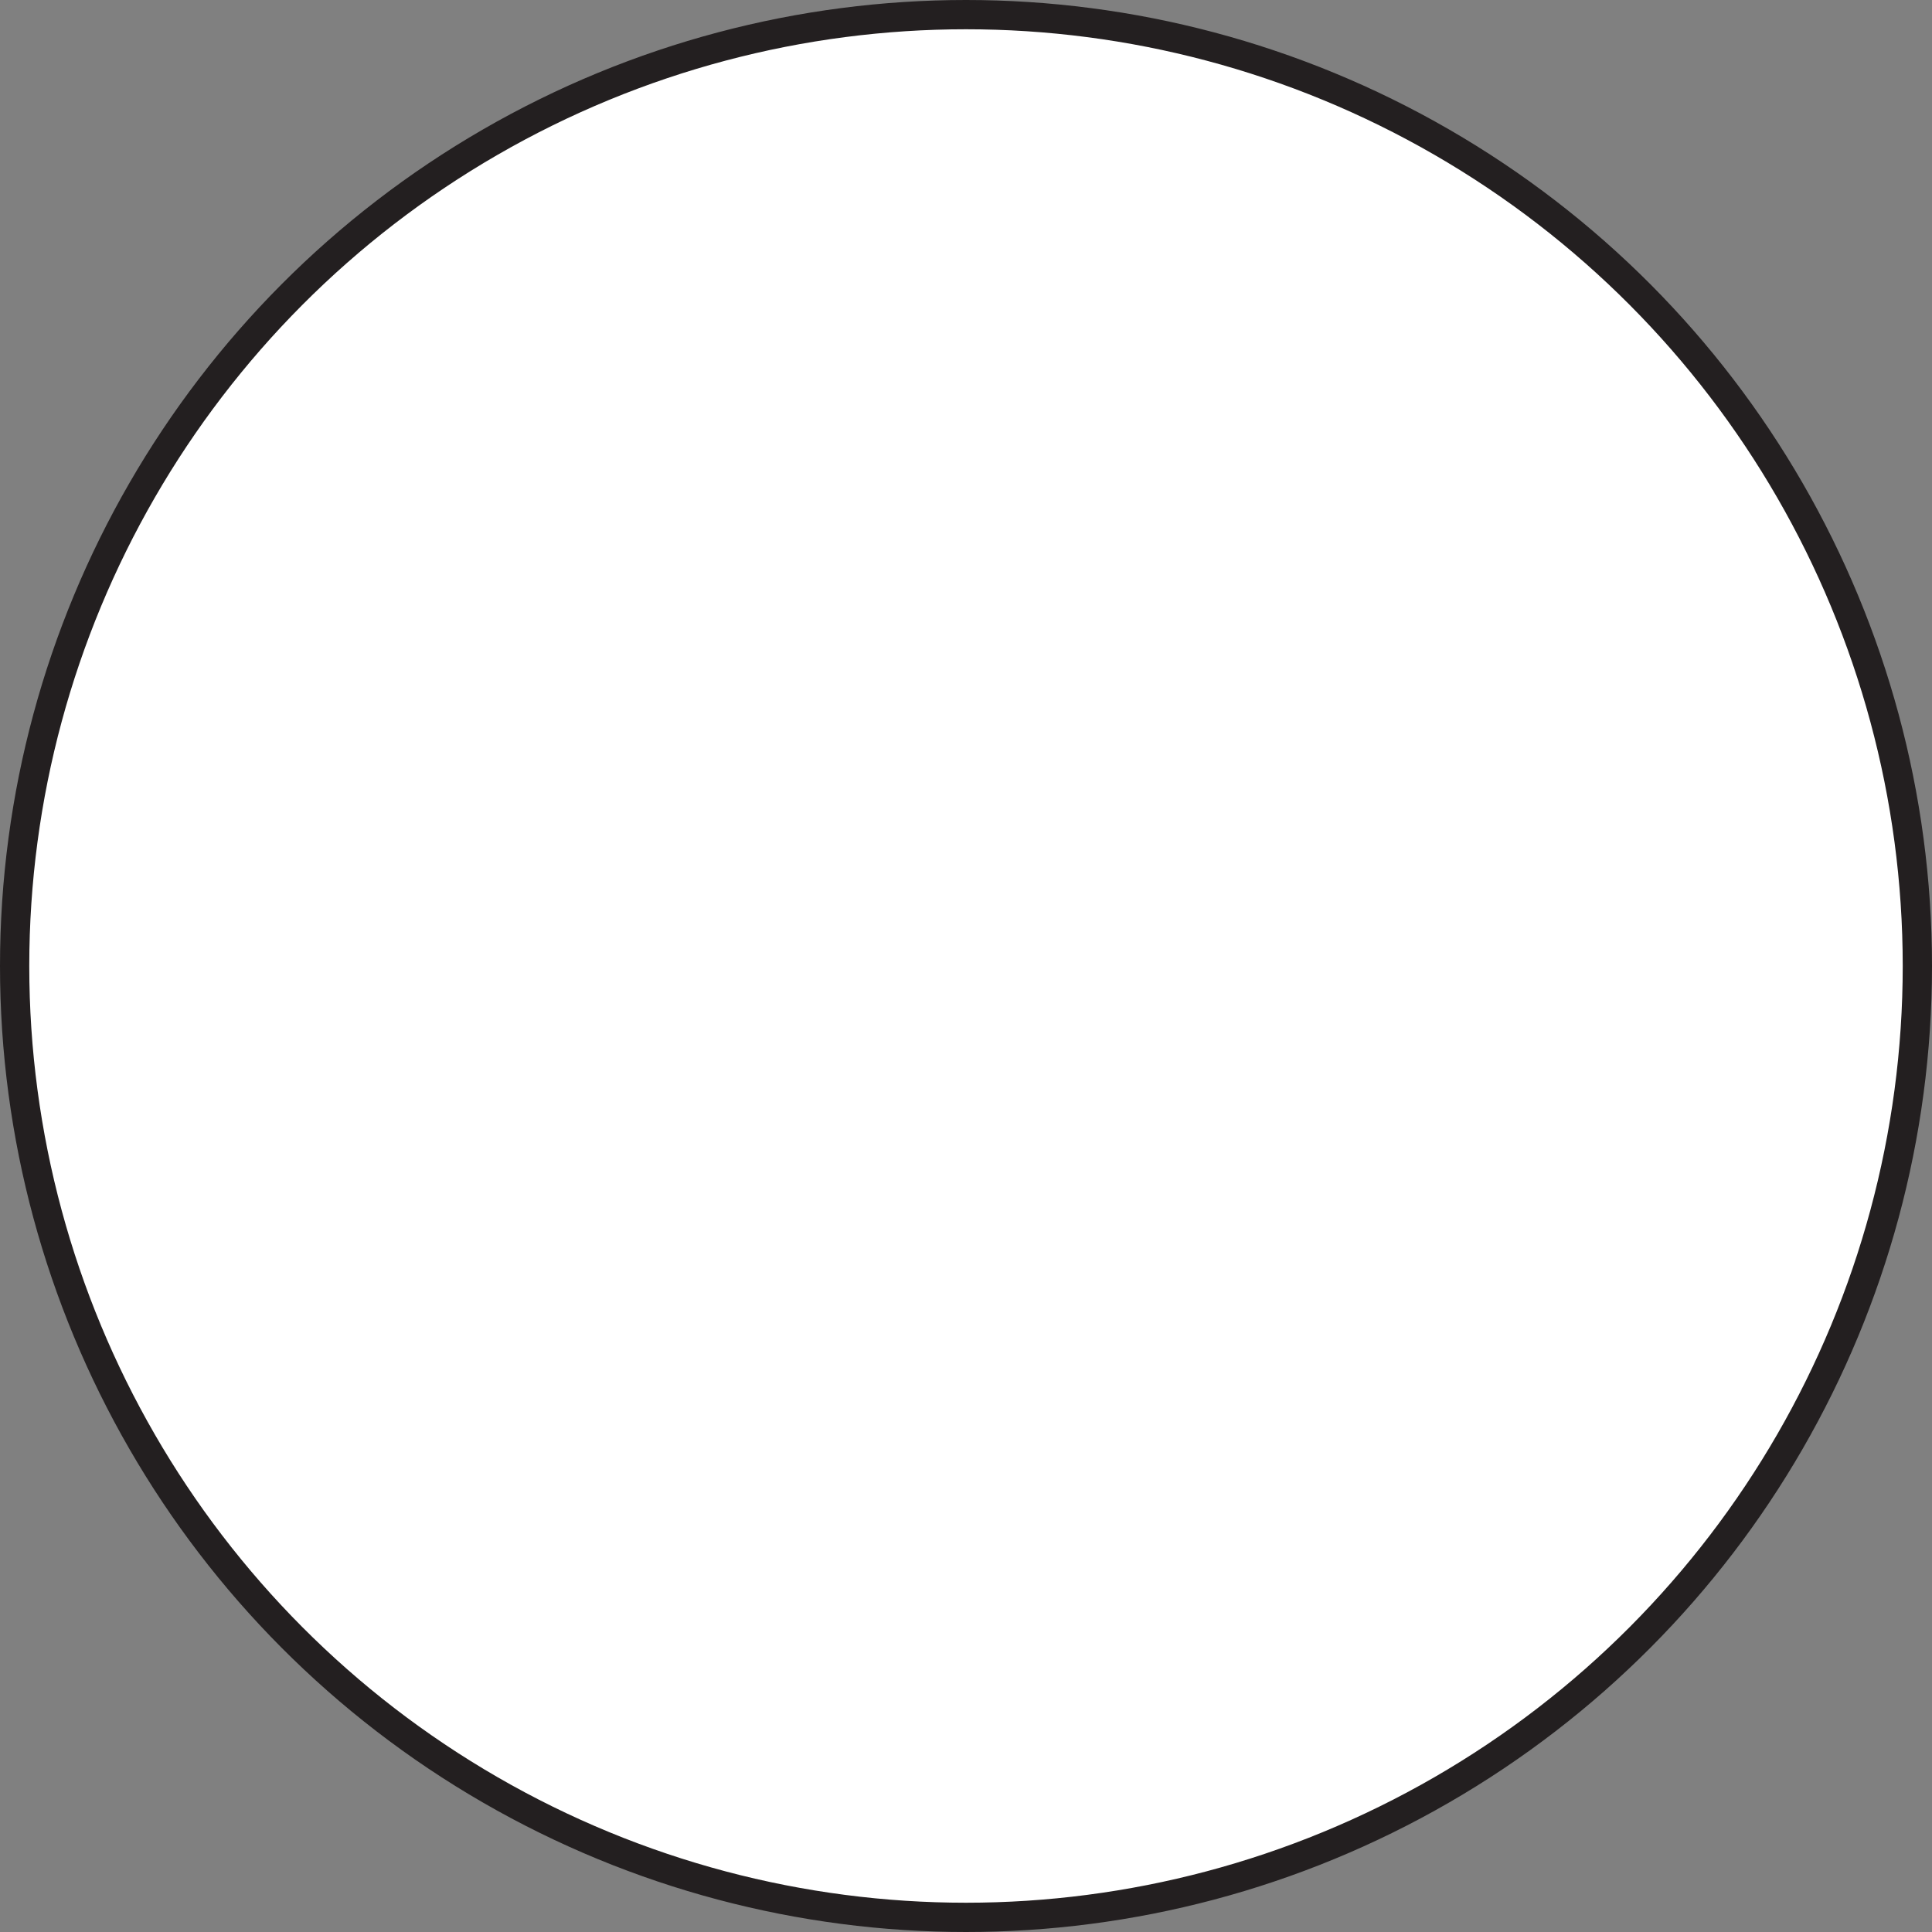 <?xml version="1.0" encoding="utf-8"?>
<!-- Generator: Adobe Illustrator 15.0.2, SVG Export Plug-In . SVG Version: 6.00 Build 0)  -->
<!DOCTYPE svg PUBLIC "-//W3C//DTD SVG 1.1//EN" "http://www.w3.org/Graphics/SVG/1.1/DTD/svg11.dtd">
<svg version="1.1" xmlns="http://www.w3.org/2000/svg" xmlns:xlink="http://www.w3.org/1999/xlink" x="0px" y="0px" width="66px"
	 height="66px" viewBox="0 0 66 66" enable-background="new 0 0 66 66" xml:space="preserve">
<rect x="0" y="0" width="66" height="66" fill="#808080" stroke="none"/>
<g id="object">
	<circle fill="#FFFFFF" stroke="#231F20" stroke-miterlimit="10" cx="33" cy="33" r="32.5"/>
</g>
<g id="circles">
	<circle id="Hydrogen" fill="none" cx="33" cy="33" r="32.5"/>
</g>
</svg>
